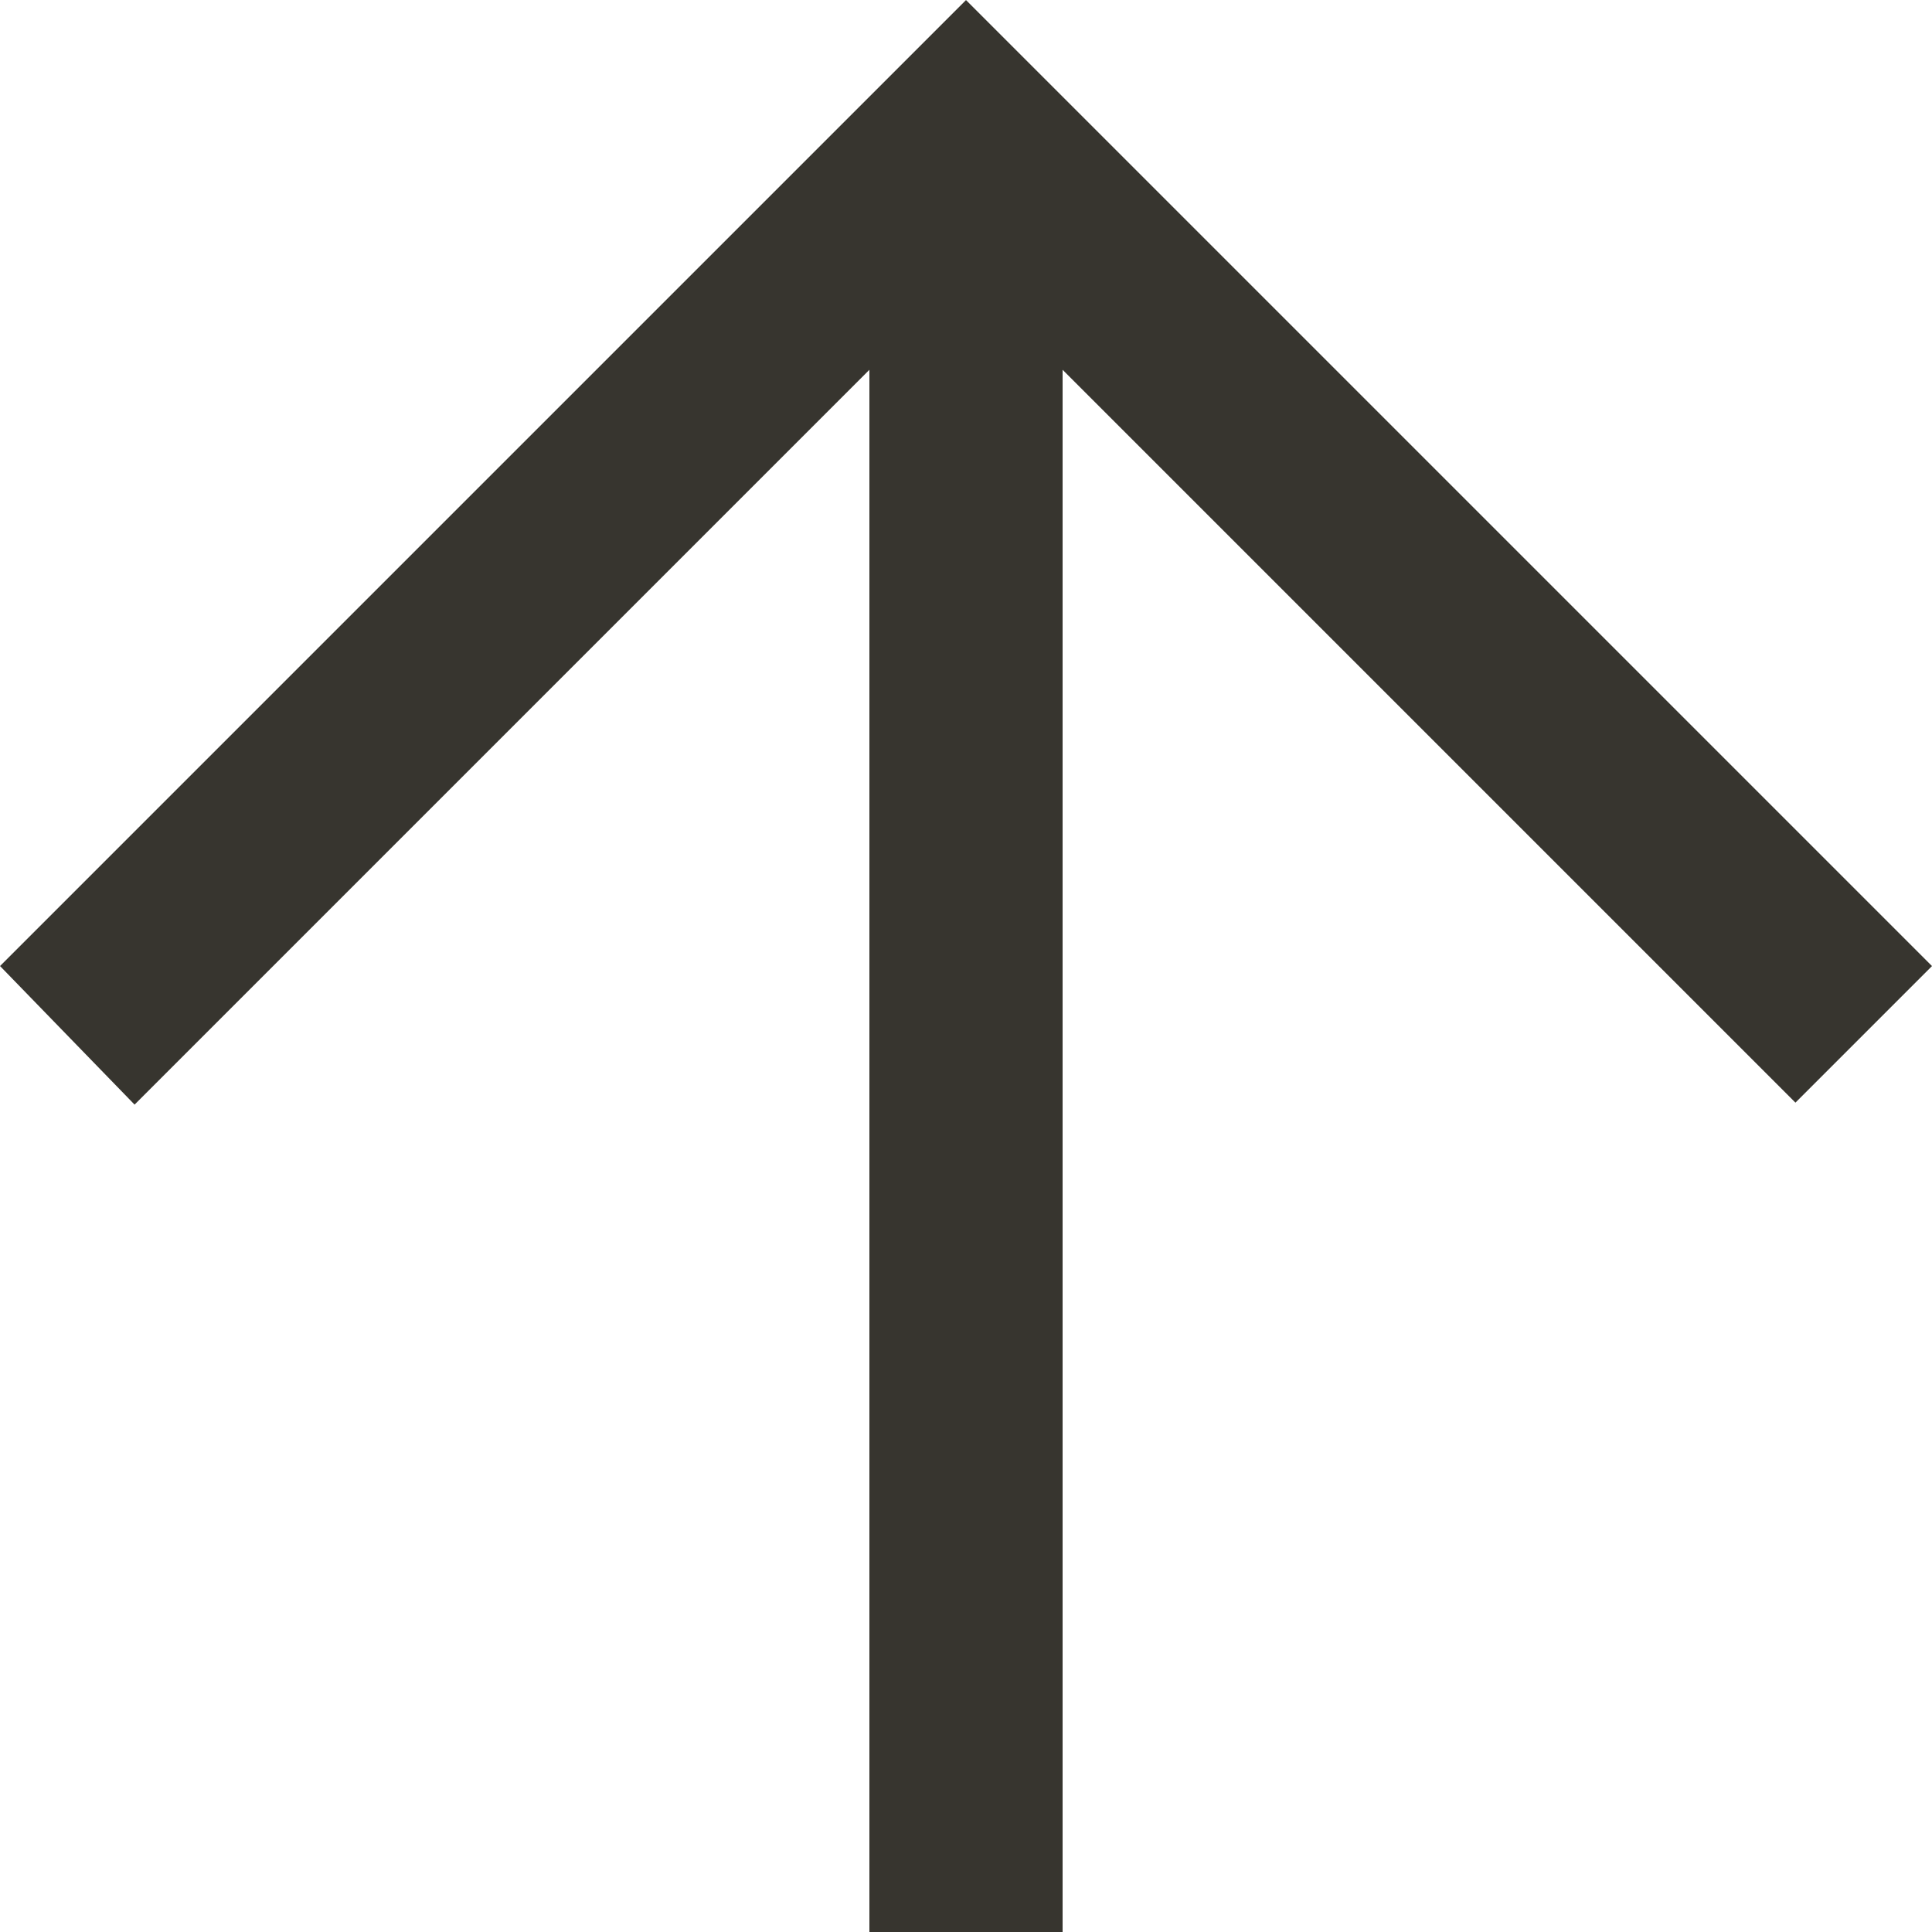 <!-- Generated by IcoMoon.io -->
<svg version="1.1" xmlns="http://www.w3.org/2000/svg" width="32" height="32" viewBox="0 0 32 32">
<title>as-arrow_up-4</title>
<path fill="#37352f" d="M0 16l2.229 2.296 12.171-12.171v25.875h3.2v-25.875l12.138 12.138 2.262-2.262c-5.858-5.858-10.394-10.394-16-16-6.346 6.346-1.866 1.866-16 16z"></path>
</svg>
